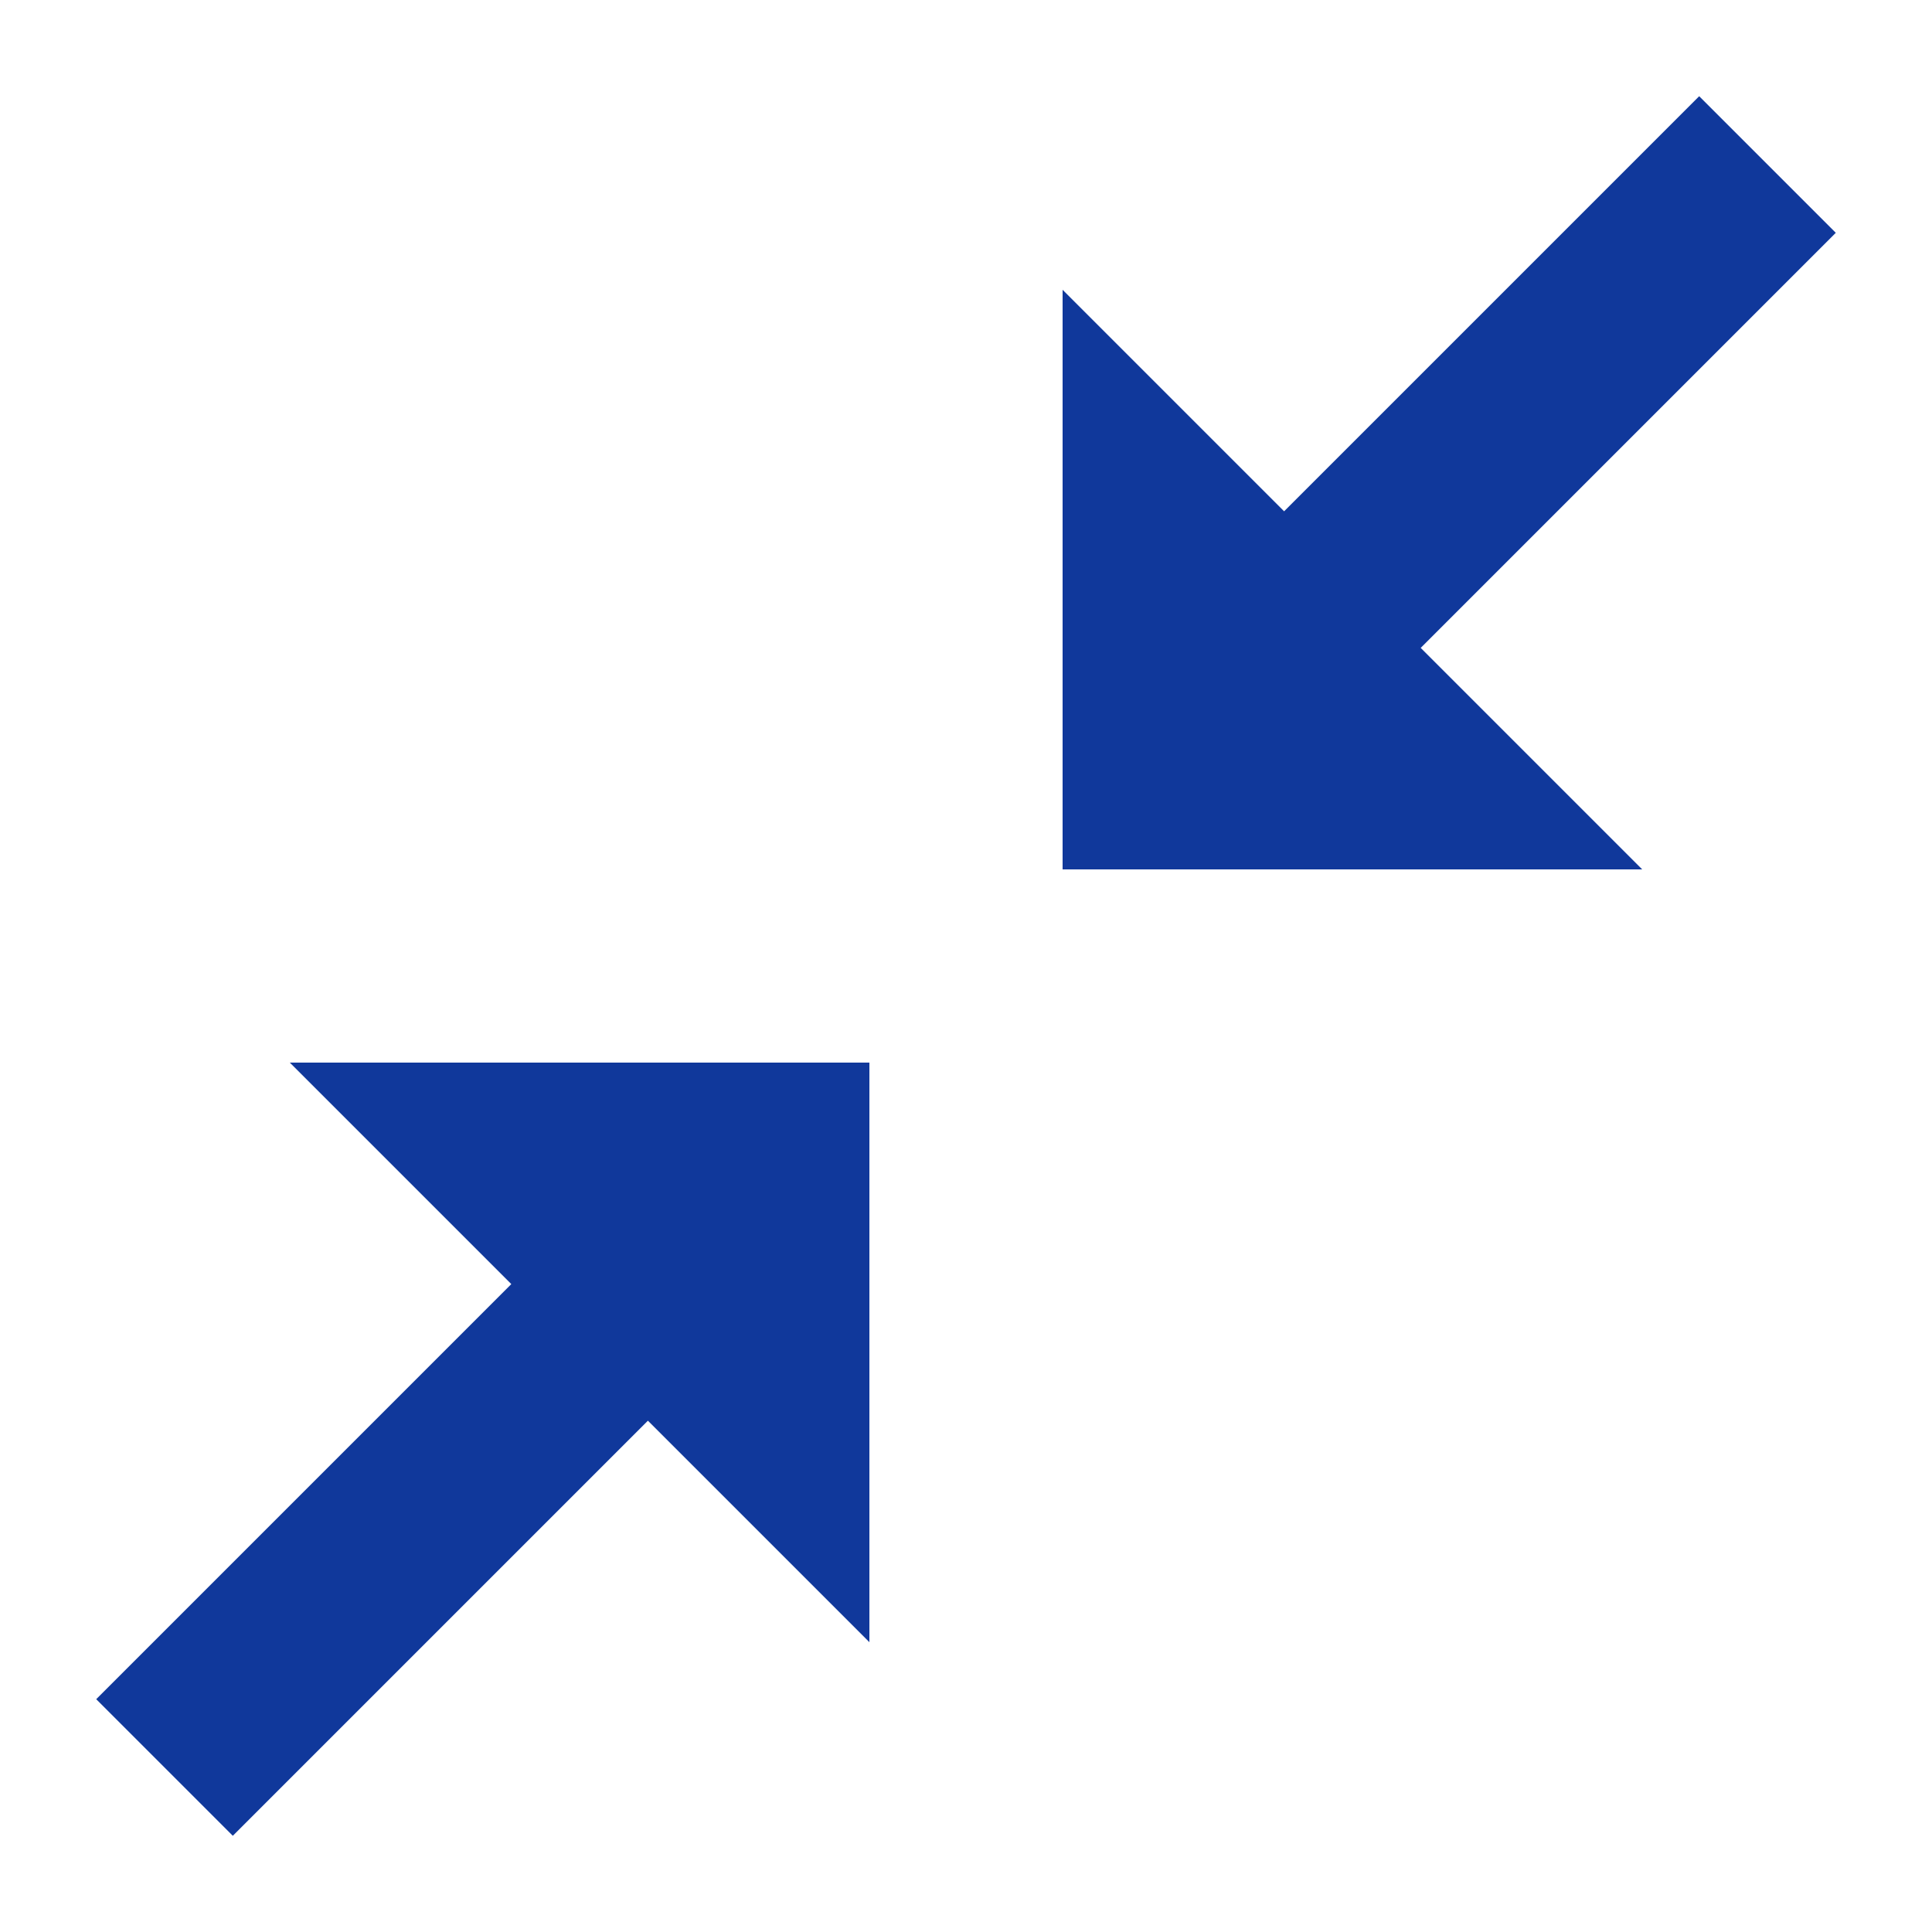 <svg width="20" height="20" viewBox="0 0 20 20" fill="none" xmlns="http://www.w3.org/2000/svg">
<path d="M17.59 0.996L13.293 5.293L11 3V9H17L14.707 6.707L19.004 2.41L17.59 0.996ZM3 11L5.293 13.293L0.996 17.59L2.41 19.004L6.707 14.707L9 17V11H3Z" fill="#10389B"/>
</svg>
